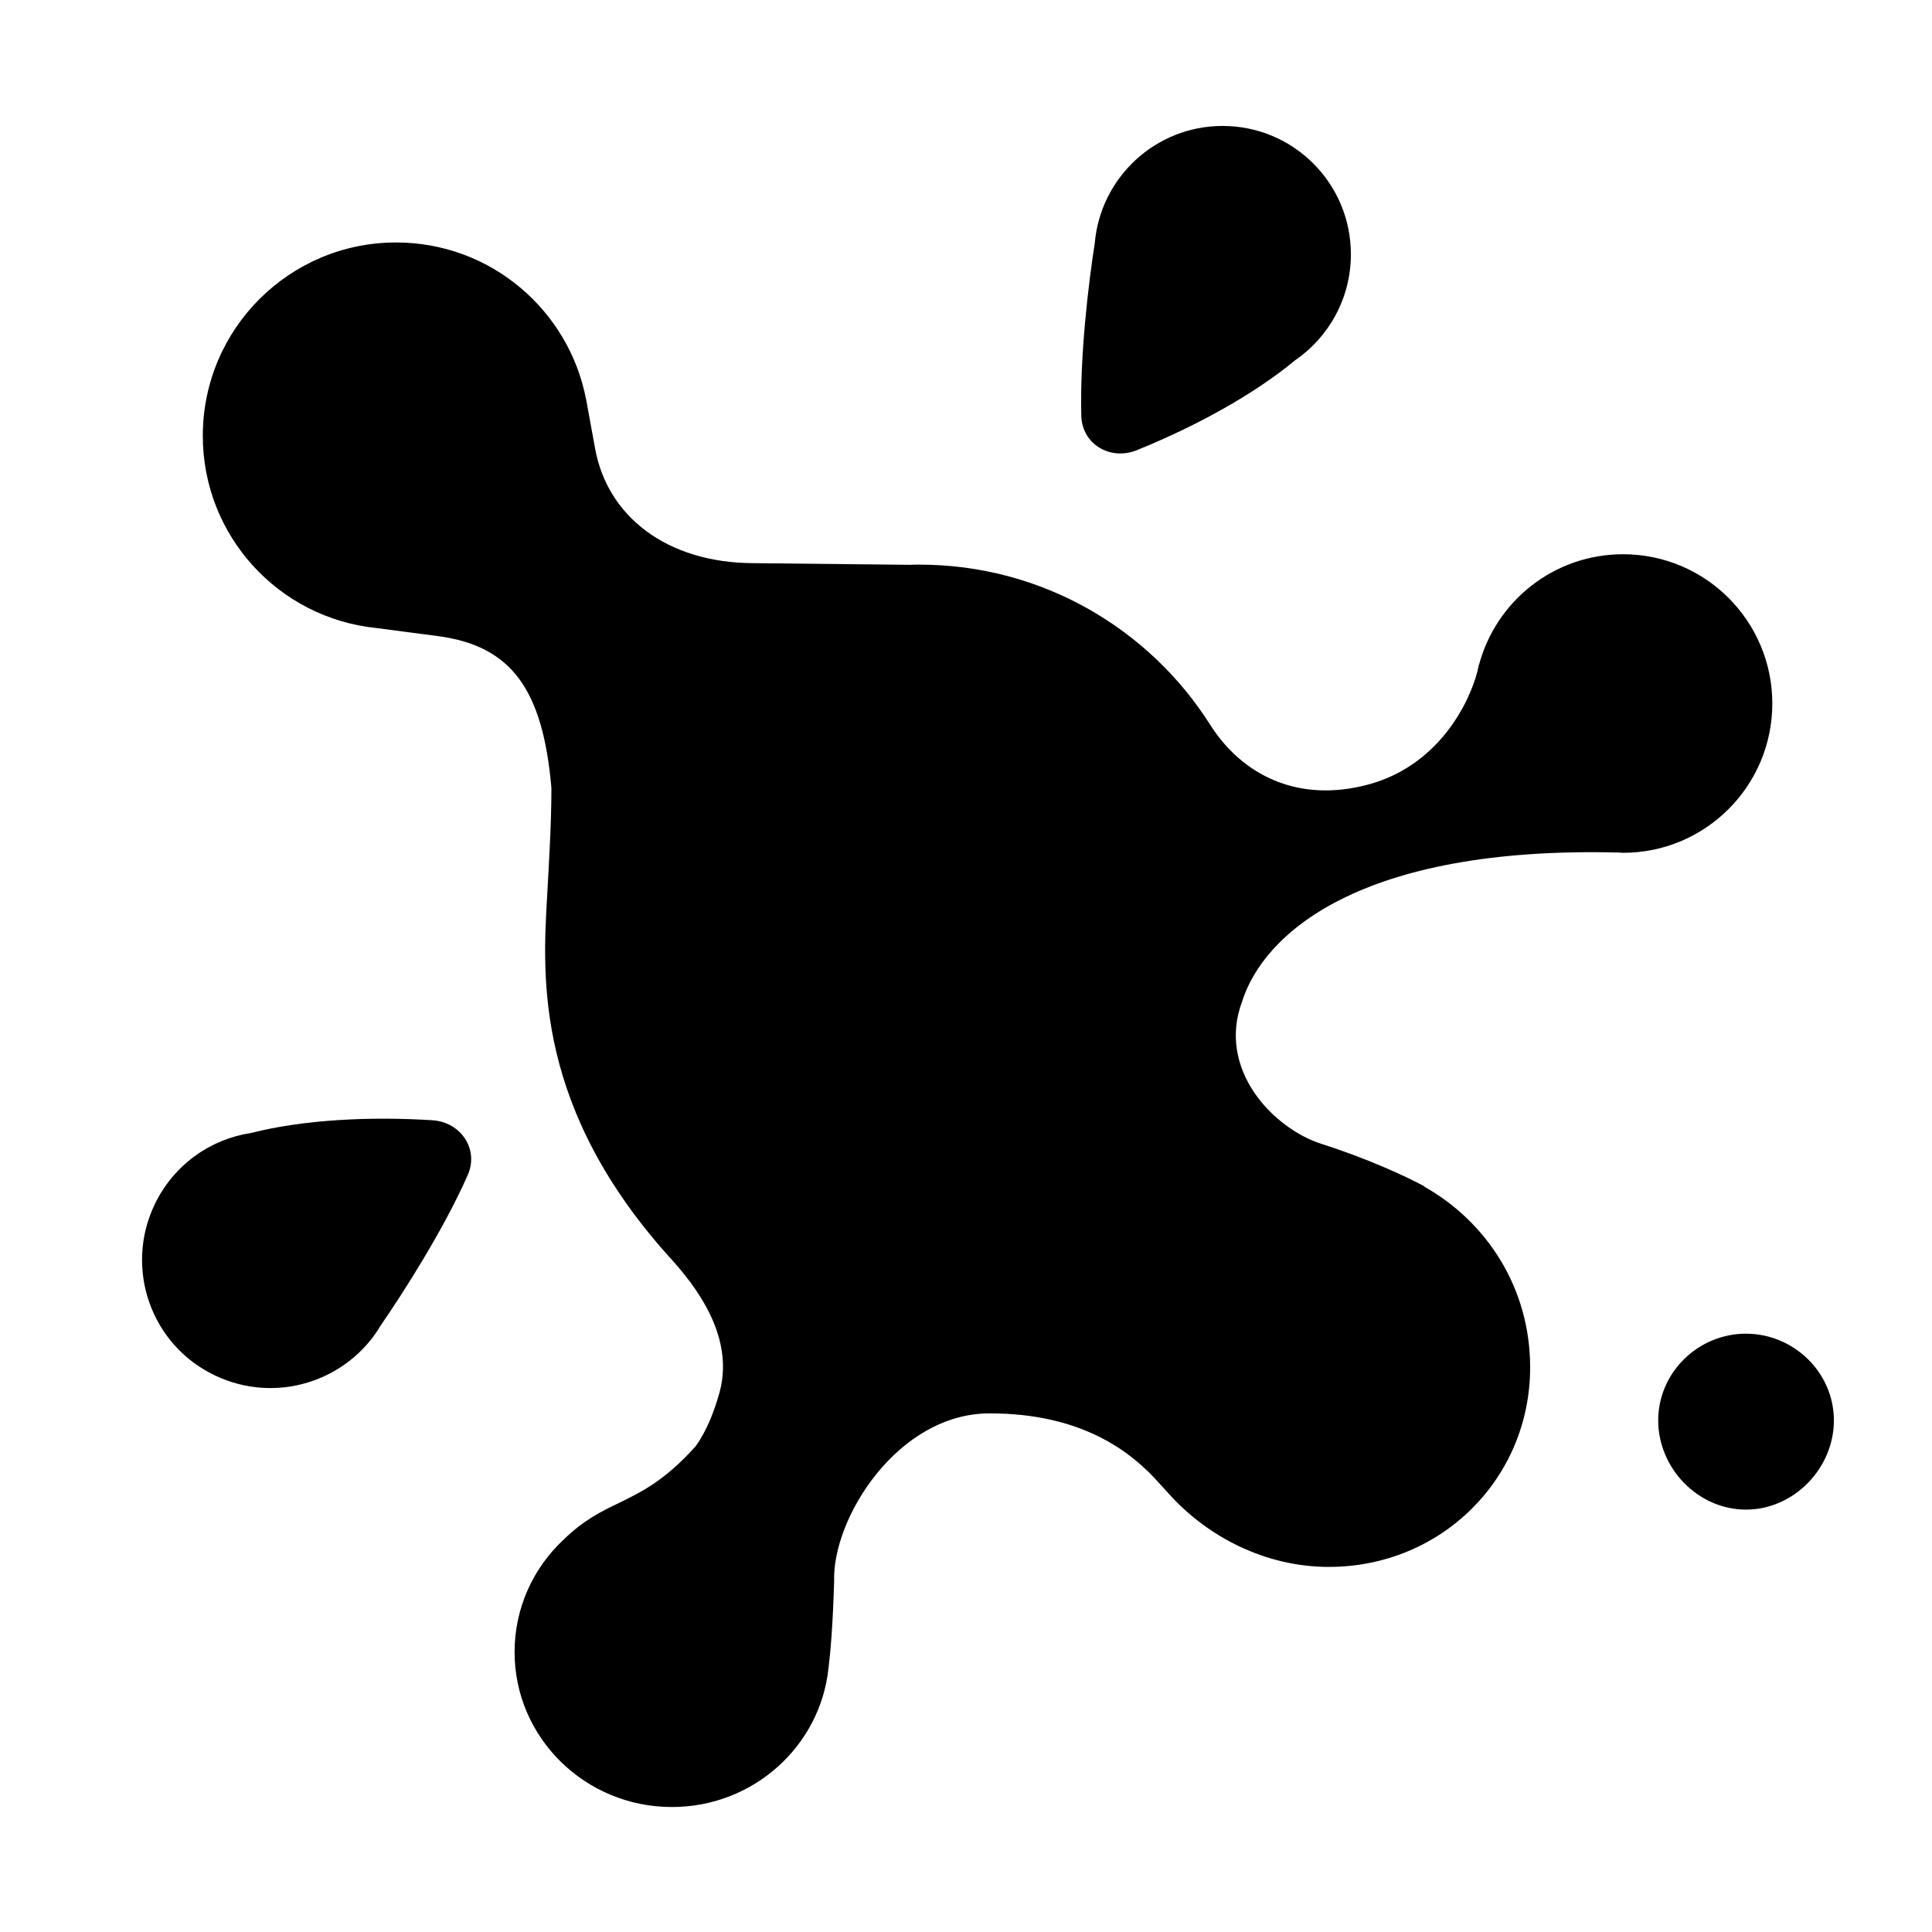 <?xml version="1.0" encoding="UTF-8"?>
<svg xmlns="http://www.w3.org/2000/svg" xmlns:xlink="http://www.w3.org/1999/xlink" width="32px" height="32px" viewBox="0 0 32 32" version="1.1">
<g id="surface1">
<path style=" stroke:none;fill-rule:nonzero;fill:rgb(0%,0%,0%);fill-opacity:1;" d="M 6.234 10.402 C 4.617 10.238 3.359 8.875 3.359 7.219 C 3.359 5.449 4.793 4.016 6.562 4.016 C 8.121 4.016 9.422 5.133 9.707 6.613 L 9.707 6.609 L 9.859 7.441 C 10.062 8.535 11.023 9.328 12.5 9.328 L 15.074 9.355 C 15.125 9.352 15.176 9.352 15.227 9.352 C 17.254 9.352 19.035 10.41 20.047 12.008 C 20.574 12.836 21.496 13.305 22.656 12.996 C 23.805 12.691 24.328 11.676 24.473 11.113 C 24.477 11.09 24.48 11.07 24.488 11.047 C 24.488 11.035 24.492 11.023 24.492 11.012 L 24.496 11.016 C 24.777 9.957 25.738 9.18 26.883 9.18 C 28.25 9.18 29.355 10.289 29.355 11.652 C 29.355 13.016 28.25 14.125 26.883 14.125 C 26.863 14.125 26.848 14.125 26.828 14.121 C 22.5 14.008 20.922 15.484 20.574 16.586 C 20.152 17.707 21.082 18.691 21.895 18.949 C 22.656 19.191 23.293 19.488 23.59 19.648 L 23.586 19.652 C 24.621 20.234 25.344 21.328 25.344 22.648 C 25.344 24.488 23.875 25.953 22.008 25.953 C 20.973 25.953 19.996 25.465 19.332 24.711 C 19.293 24.668 19.25 24.621 19.207 24.574 C 18.73 24.035 17.914 23.41 16.391 23.41 C 14.867 23.41 13.781 25.152 13.816 26.191 C 13.793 26.953 13.754 27.375 13.723 27.625 C 13.59 28.918 12.48 29.93 11.129 29.93 C 9.691 29.93 8.523 28.781 8.523 27.363 C 8.523 26.633 8.832 25.973 9.328 25.508 C 9.668 25.176 9.957 25.035 10.258 24.891 C 10.625 24.711 11.012 24.523 11.52 23.957 C 11.699 23.711 11.828 23.387 11.918 23.062 C 12.137 22.254 11.691 21.488 11.129 20.867 C 8.859 18.375 8.984 16.195 9.062 14.848 C 9.094 14.25 9.133 13.652 9.133 13.051 C 8.992 11.426 8.477 10.695 7.246 10.535 Z M 6.234 10.402 "/>
<path style=" stroke:none;fill-rule:nonzero;fill:rgb(0%,0%,0%);fill-opacity:1;" d="M 21.449 5.969 C 22.008 5.586 22.375 4.941 22.375 4.211 C 22.375 3.039 21.426 2.086 20.25 2.086 C 19.141 2.086 18.227 2.938 18.133 4.027 C 18.031 4.672 17.883 5.902 17.91 6.887 C 17.922 7.359 18.391 7.633 18.828 7.457 C 19.805 7.062 20.766 6.535 21.449 5.969 Z M 21.449 5.969 "/>
<path style=" stroke:none;fill-rule:nonzero;fill:rgb(0%,0%,0%);fill-opacity:1;" d="M 4.156 18.766 C 3.488 18.867 2.879 19.289 2.562 19.949 C 2.055 21.008 2.5 22.277 3.559 22.781 C 4.562 23.262 5.754 22.887 6.309 21.949 C 6.68 21.41 7.348 20.367 7.746 19.465 C 7.938 19.035 7.633 18.586 7.164 18.555 C 6.113 18.488 5.016 18.547 4.156 18.766 Z M 4.156 18.766 "/>
<path style=" stroke:none;fill-rule:nonzero;fill:rgb(0%,0%,0%);fill-opacity:1;" d="M 30.375 23.527 C 30.375 24.32 29.711 25.004 28.918 25.004 C 28.125 25.004 27.465 24.32 27.465 23.527 C 27.465 22.734 28.125 22.09 28.918 22.09 C 29.711 22.09 30.375 22.734 30.375 23.527 Z M 30.375 23.527 "/>
</g>
</svg>

